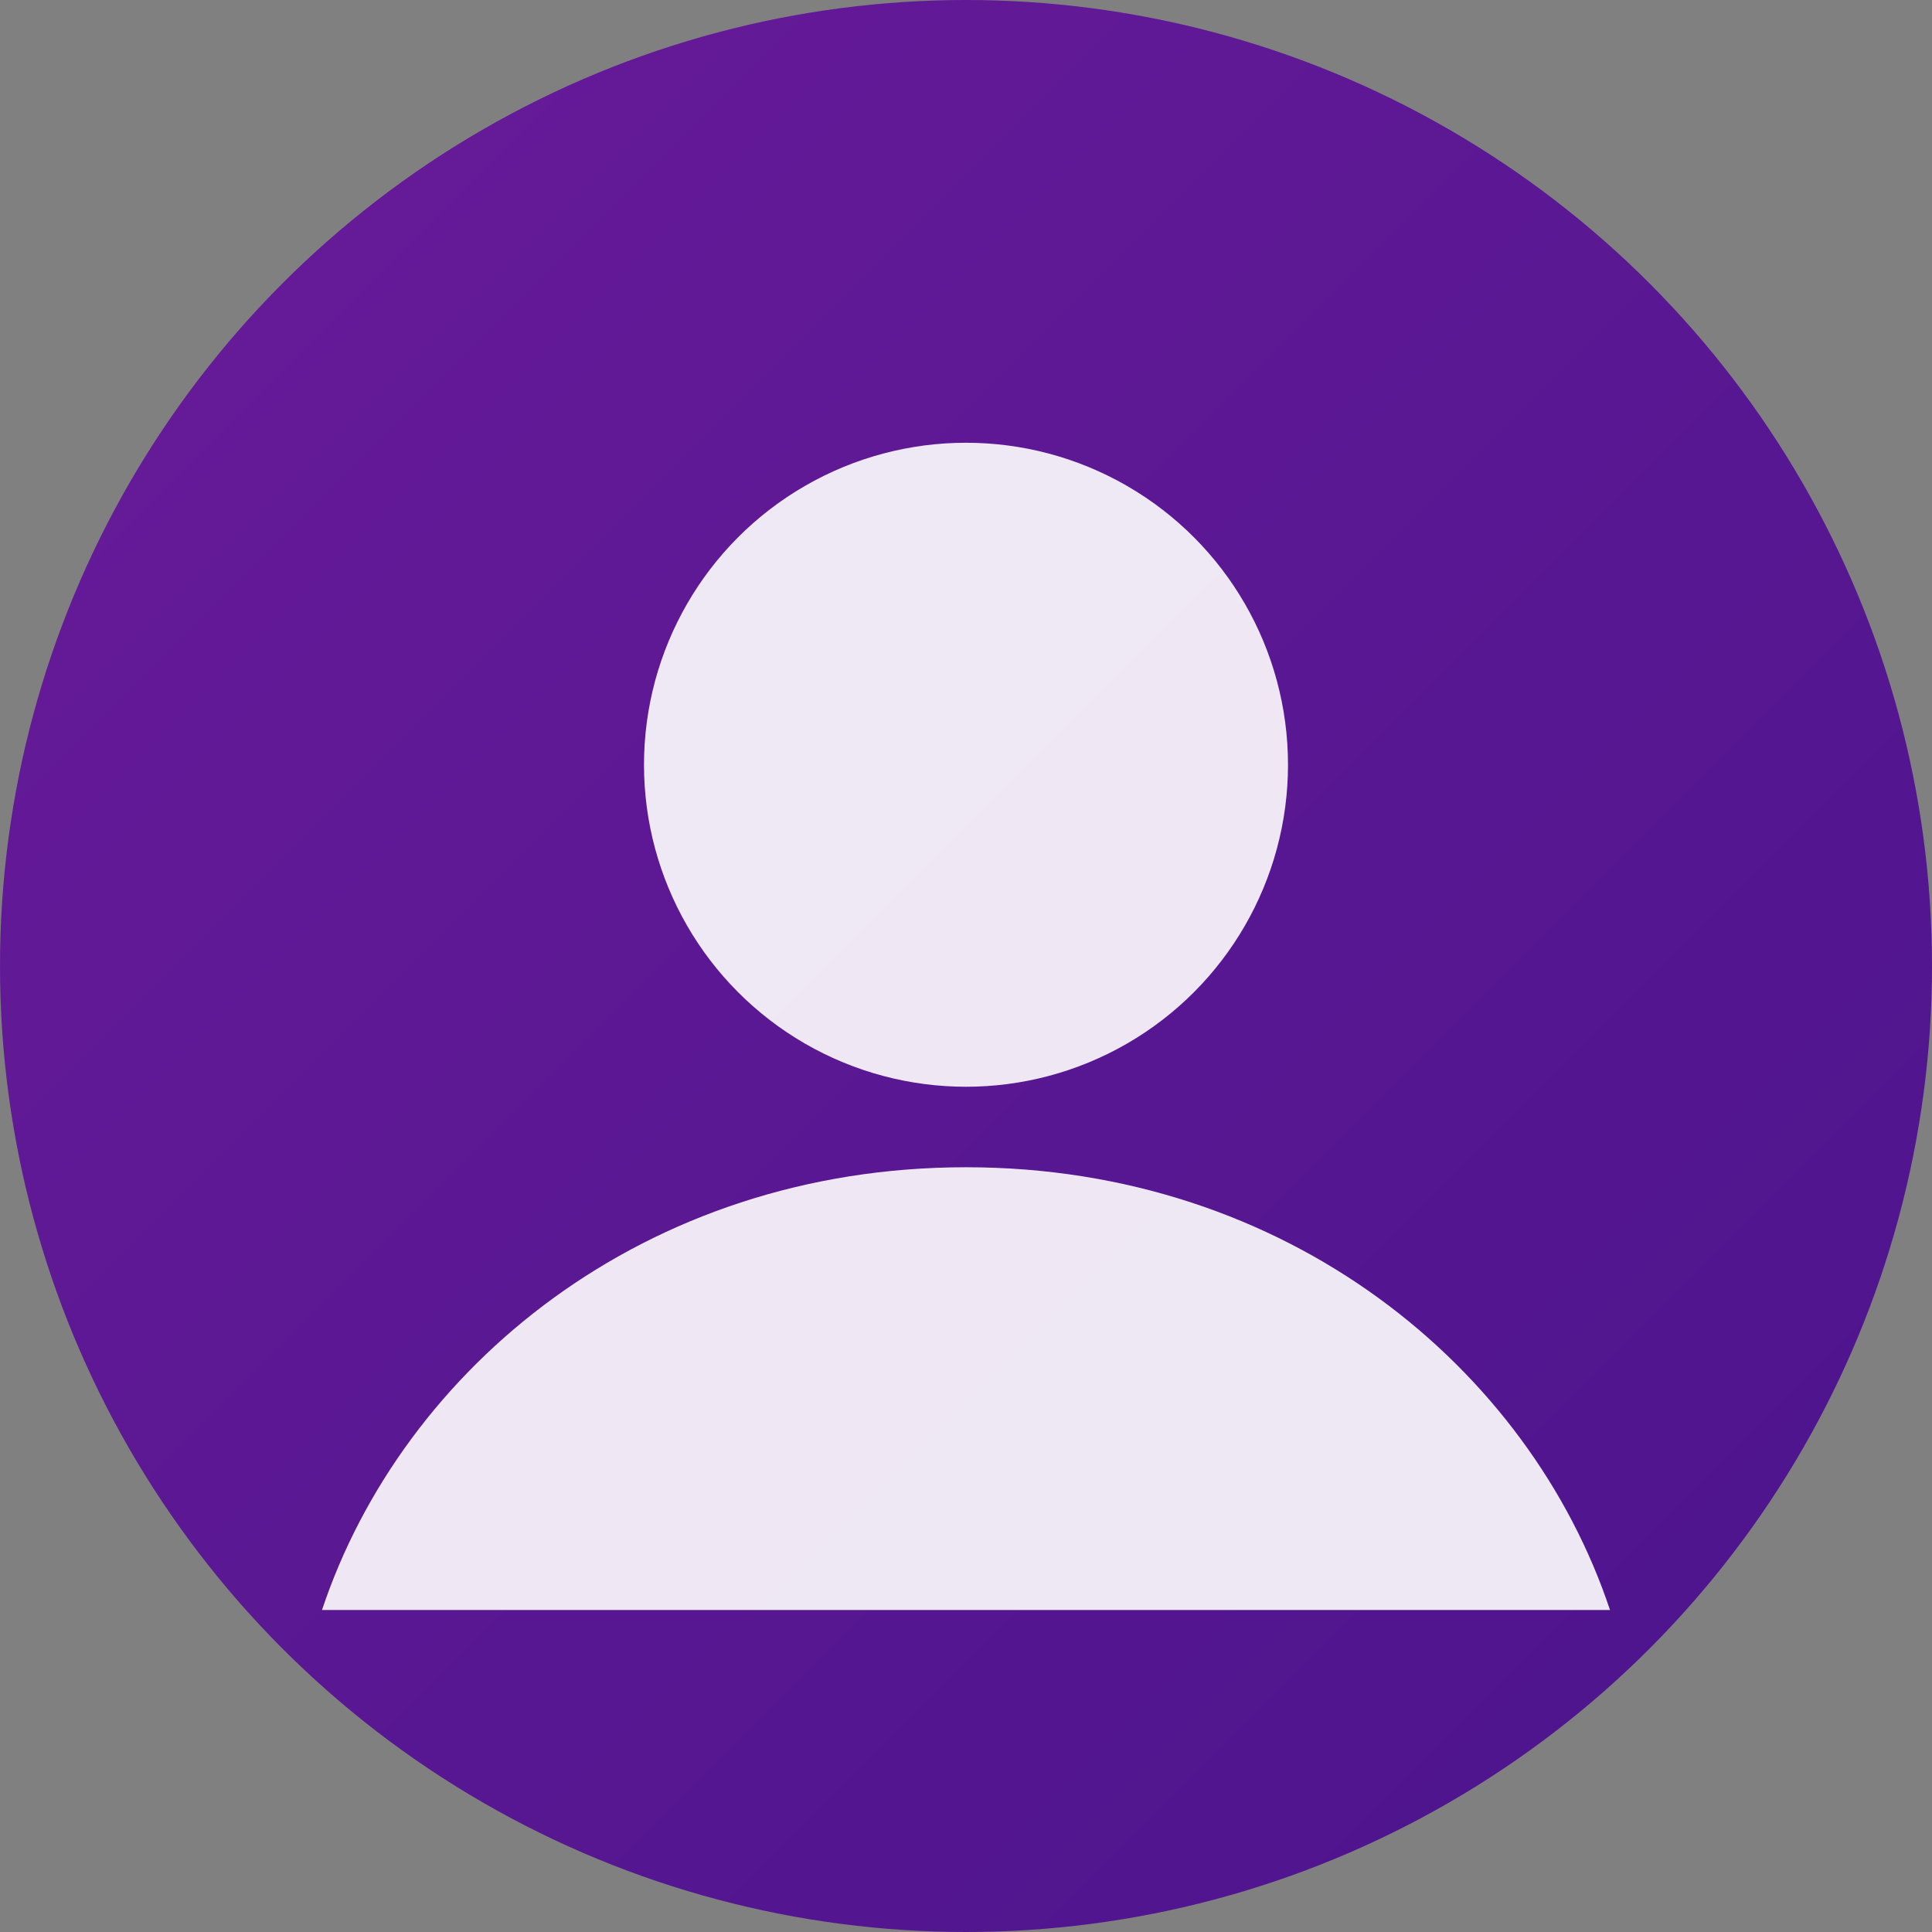 <svg xmlns="http://www.w3.org/2000/svg" width="48" height="48" viewBox="0 0 48 48">
  <rect x="0" y="0" width="48" height="48" fill="#808080" stroke="none"/>
  <defs>
    <linearGradient id="avatarGradient" x1="0%" y1="0%" x2="100%" y2="100%">
      <stop offset="0%" style="stop-color:#6A1B9A"/>
      <stop offset="100%" style="stop-color:#4A148C"/>
    </linearGradient>
  </defs>
  <circle cx="24" cy="24" r="24" fill="url(#avatarGradient)"/>
  <circle cx="24" cy="19" r="8" fill="#ffffff" opacity="0.9"/>
  <path d="M24 29 C16 29 10 34 8 40 L40 40 C38 34 32 29 24 29Z" fill="#ffffff" opacity="0.9"/>
</svg> 
